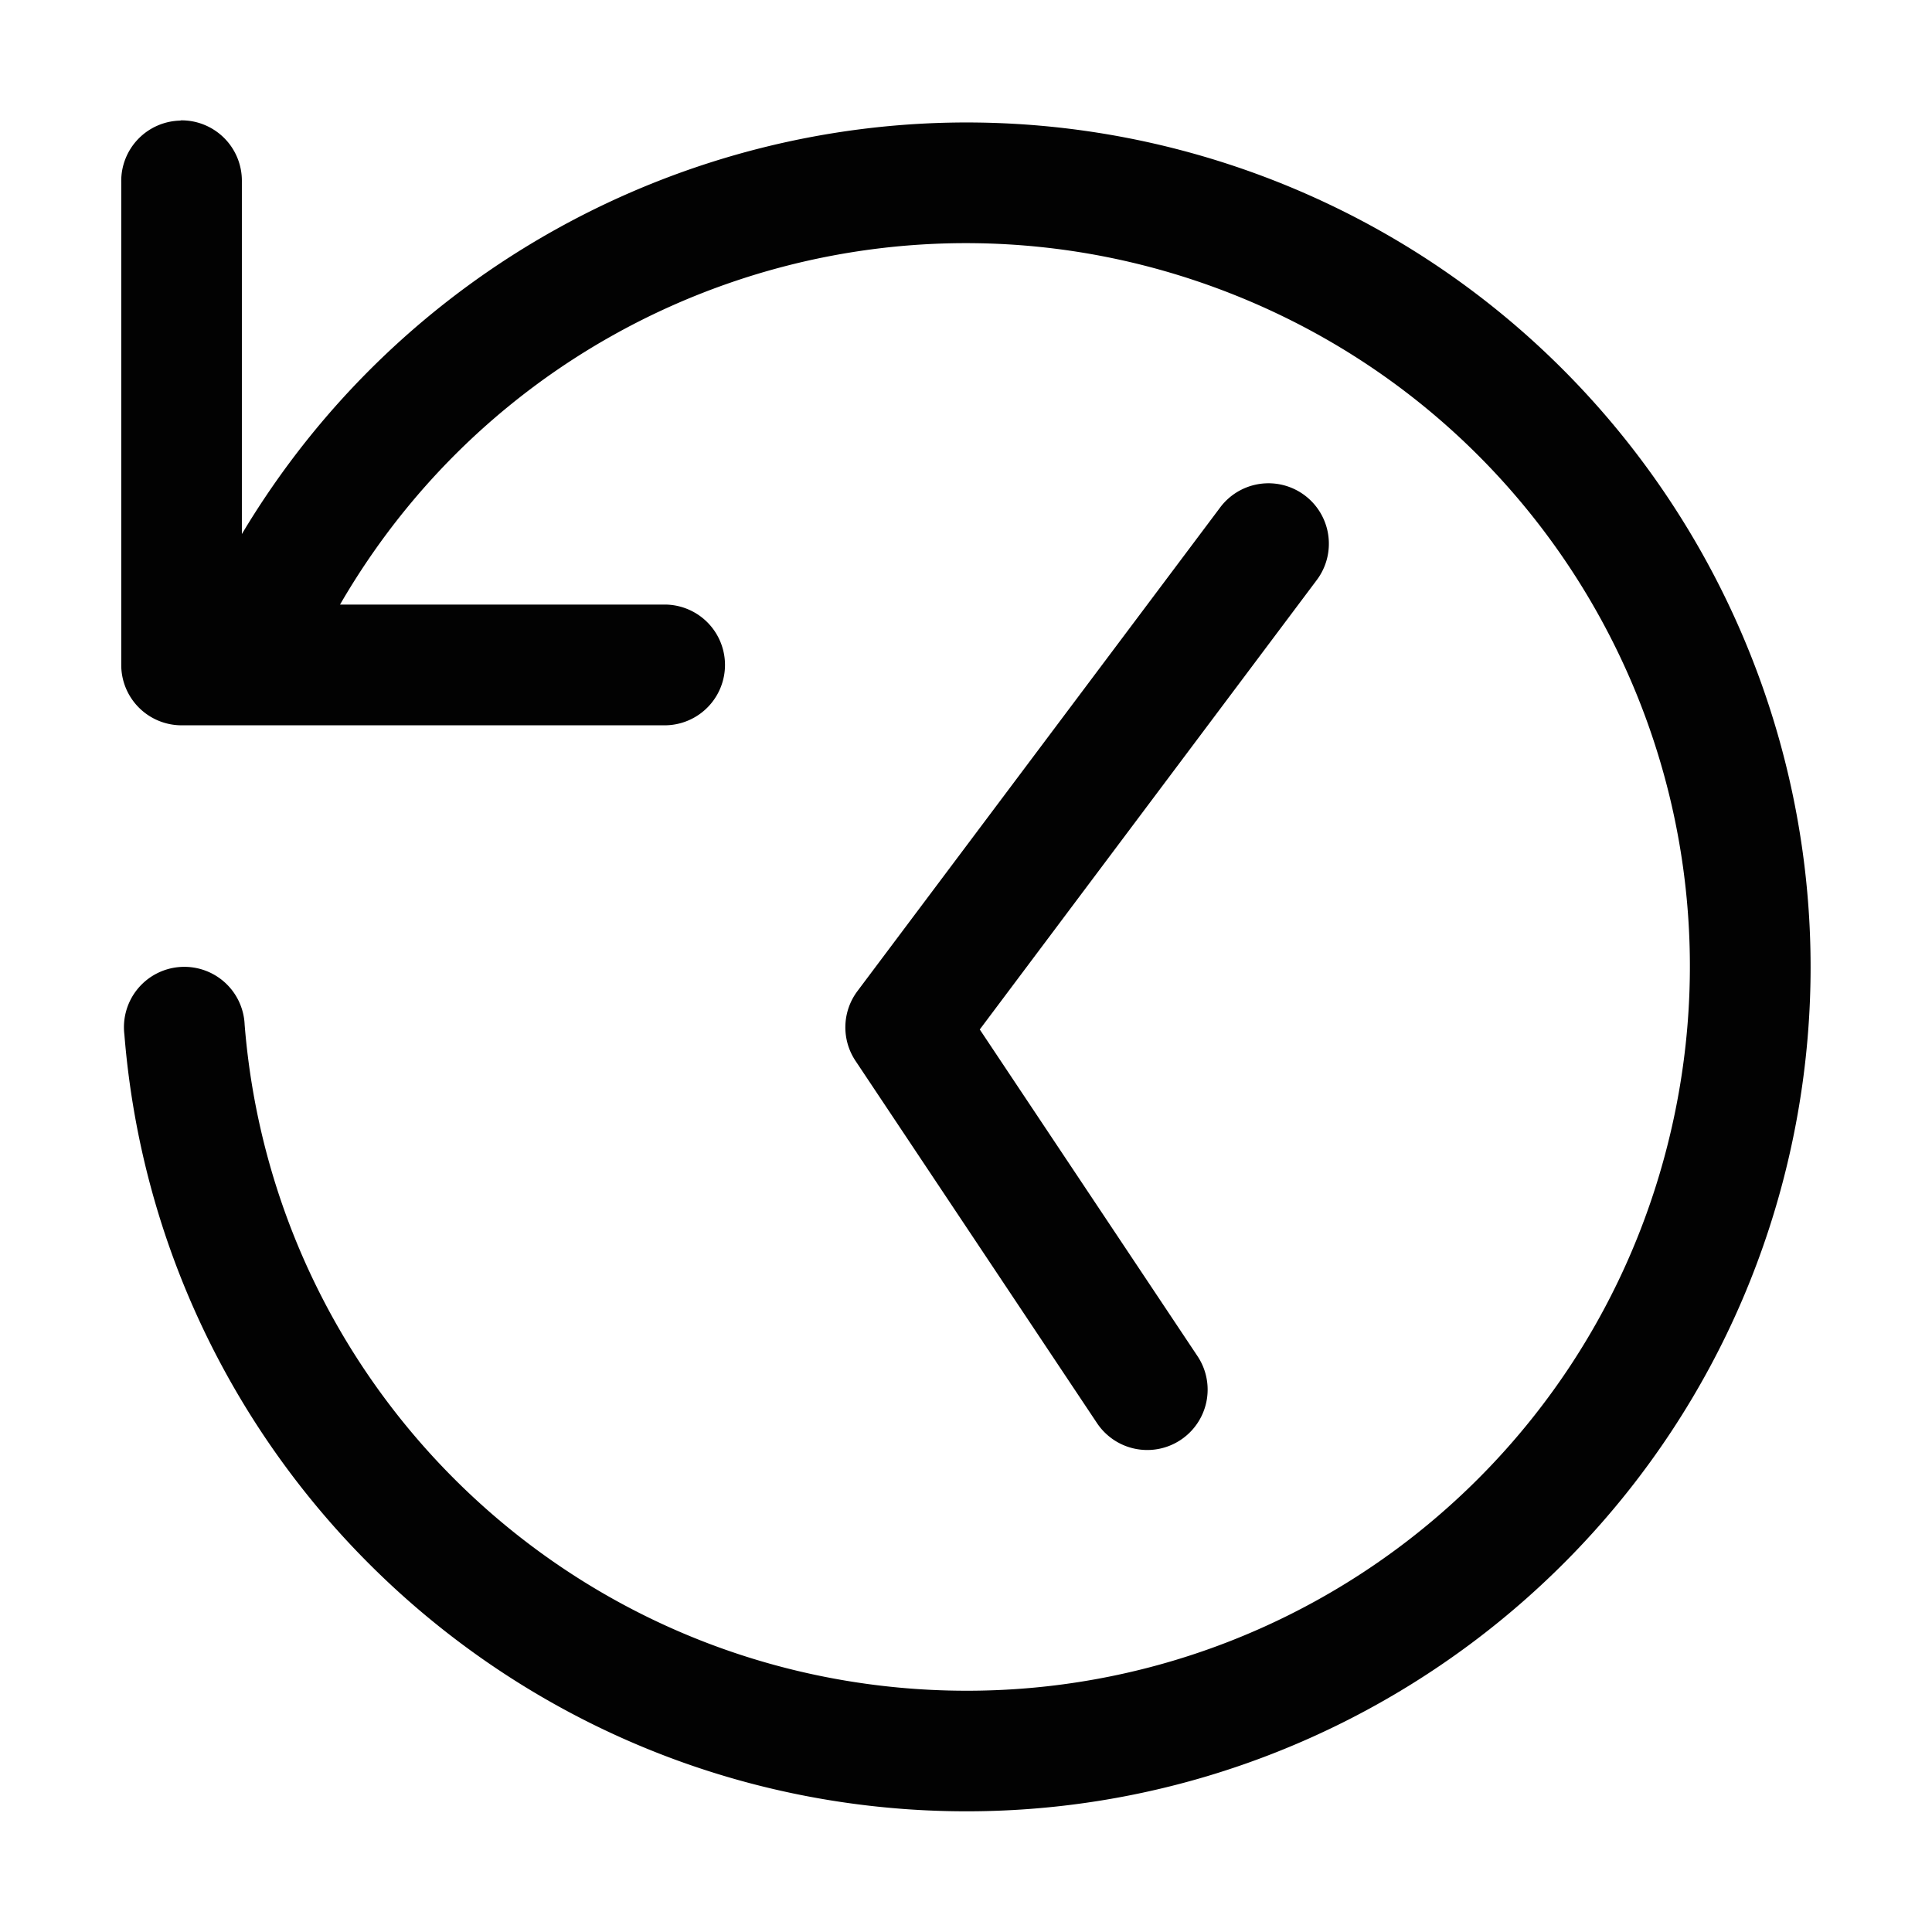 <svg xmlns="http://www.w3.org/2000/svg" xmlns:ns1="http://sodipodi.sourceforge.net/DTD/sodipodi-0.dtd" xmlns:ns2="http://www.inkscape.org/namespaces/inkscape" viewBox="0 0 1600 1600"><ns1:namedview pagecolor="#303030" showgrid="true"><ns2:grid id="grid5" units="px" spacingx="100" spacingy="100" color="#4772b3" opacity="0.2" visible="true" /></ns1:namedview><g fill="currentColor"><path d="m447.494 577.99a.5.5 0 0 0 -.492.508v4a.5.5 0 0 0 .5.5h4a.5.5 0 1 0 0-1h-2.688c1.484-2.564 4.607-3.659 7.367-2.58 2.762 1.08 4.316 4.007 3.664 6.9s-3.311 4.87-6.27 4.66c-2.958-.21-5.314-2.544-5.551-5.5a.5.5 0 1 0 -.996.08c.276 3.442 3.031 6.171 6.475 6.416 3.444.245 6.559-2.068 7.318-5.436.759-3.368-1.06-6.796-4.275-8.053-.804-.314-1.637-.469-2.459-.479-2.433-.029-4.78 1.223-6.086 3.408v-2.918a.5.5 0 0 0 -.508-.508zm8.988 3.004a.5.5 0 0 0 -.383.205l-3 4a.5.5 0 0 0 -.016.578l2 3a.5.5 0 1 0 .832-.555l-1.803-2.705 2.787-3.717a.5.5 0 0 0 .104-.312.5.5 0 0 0 -.521-.494z" opacity=".99" transform="matrix(100 0 0 100 -44599.795 -57699.128)" /></g></svg>